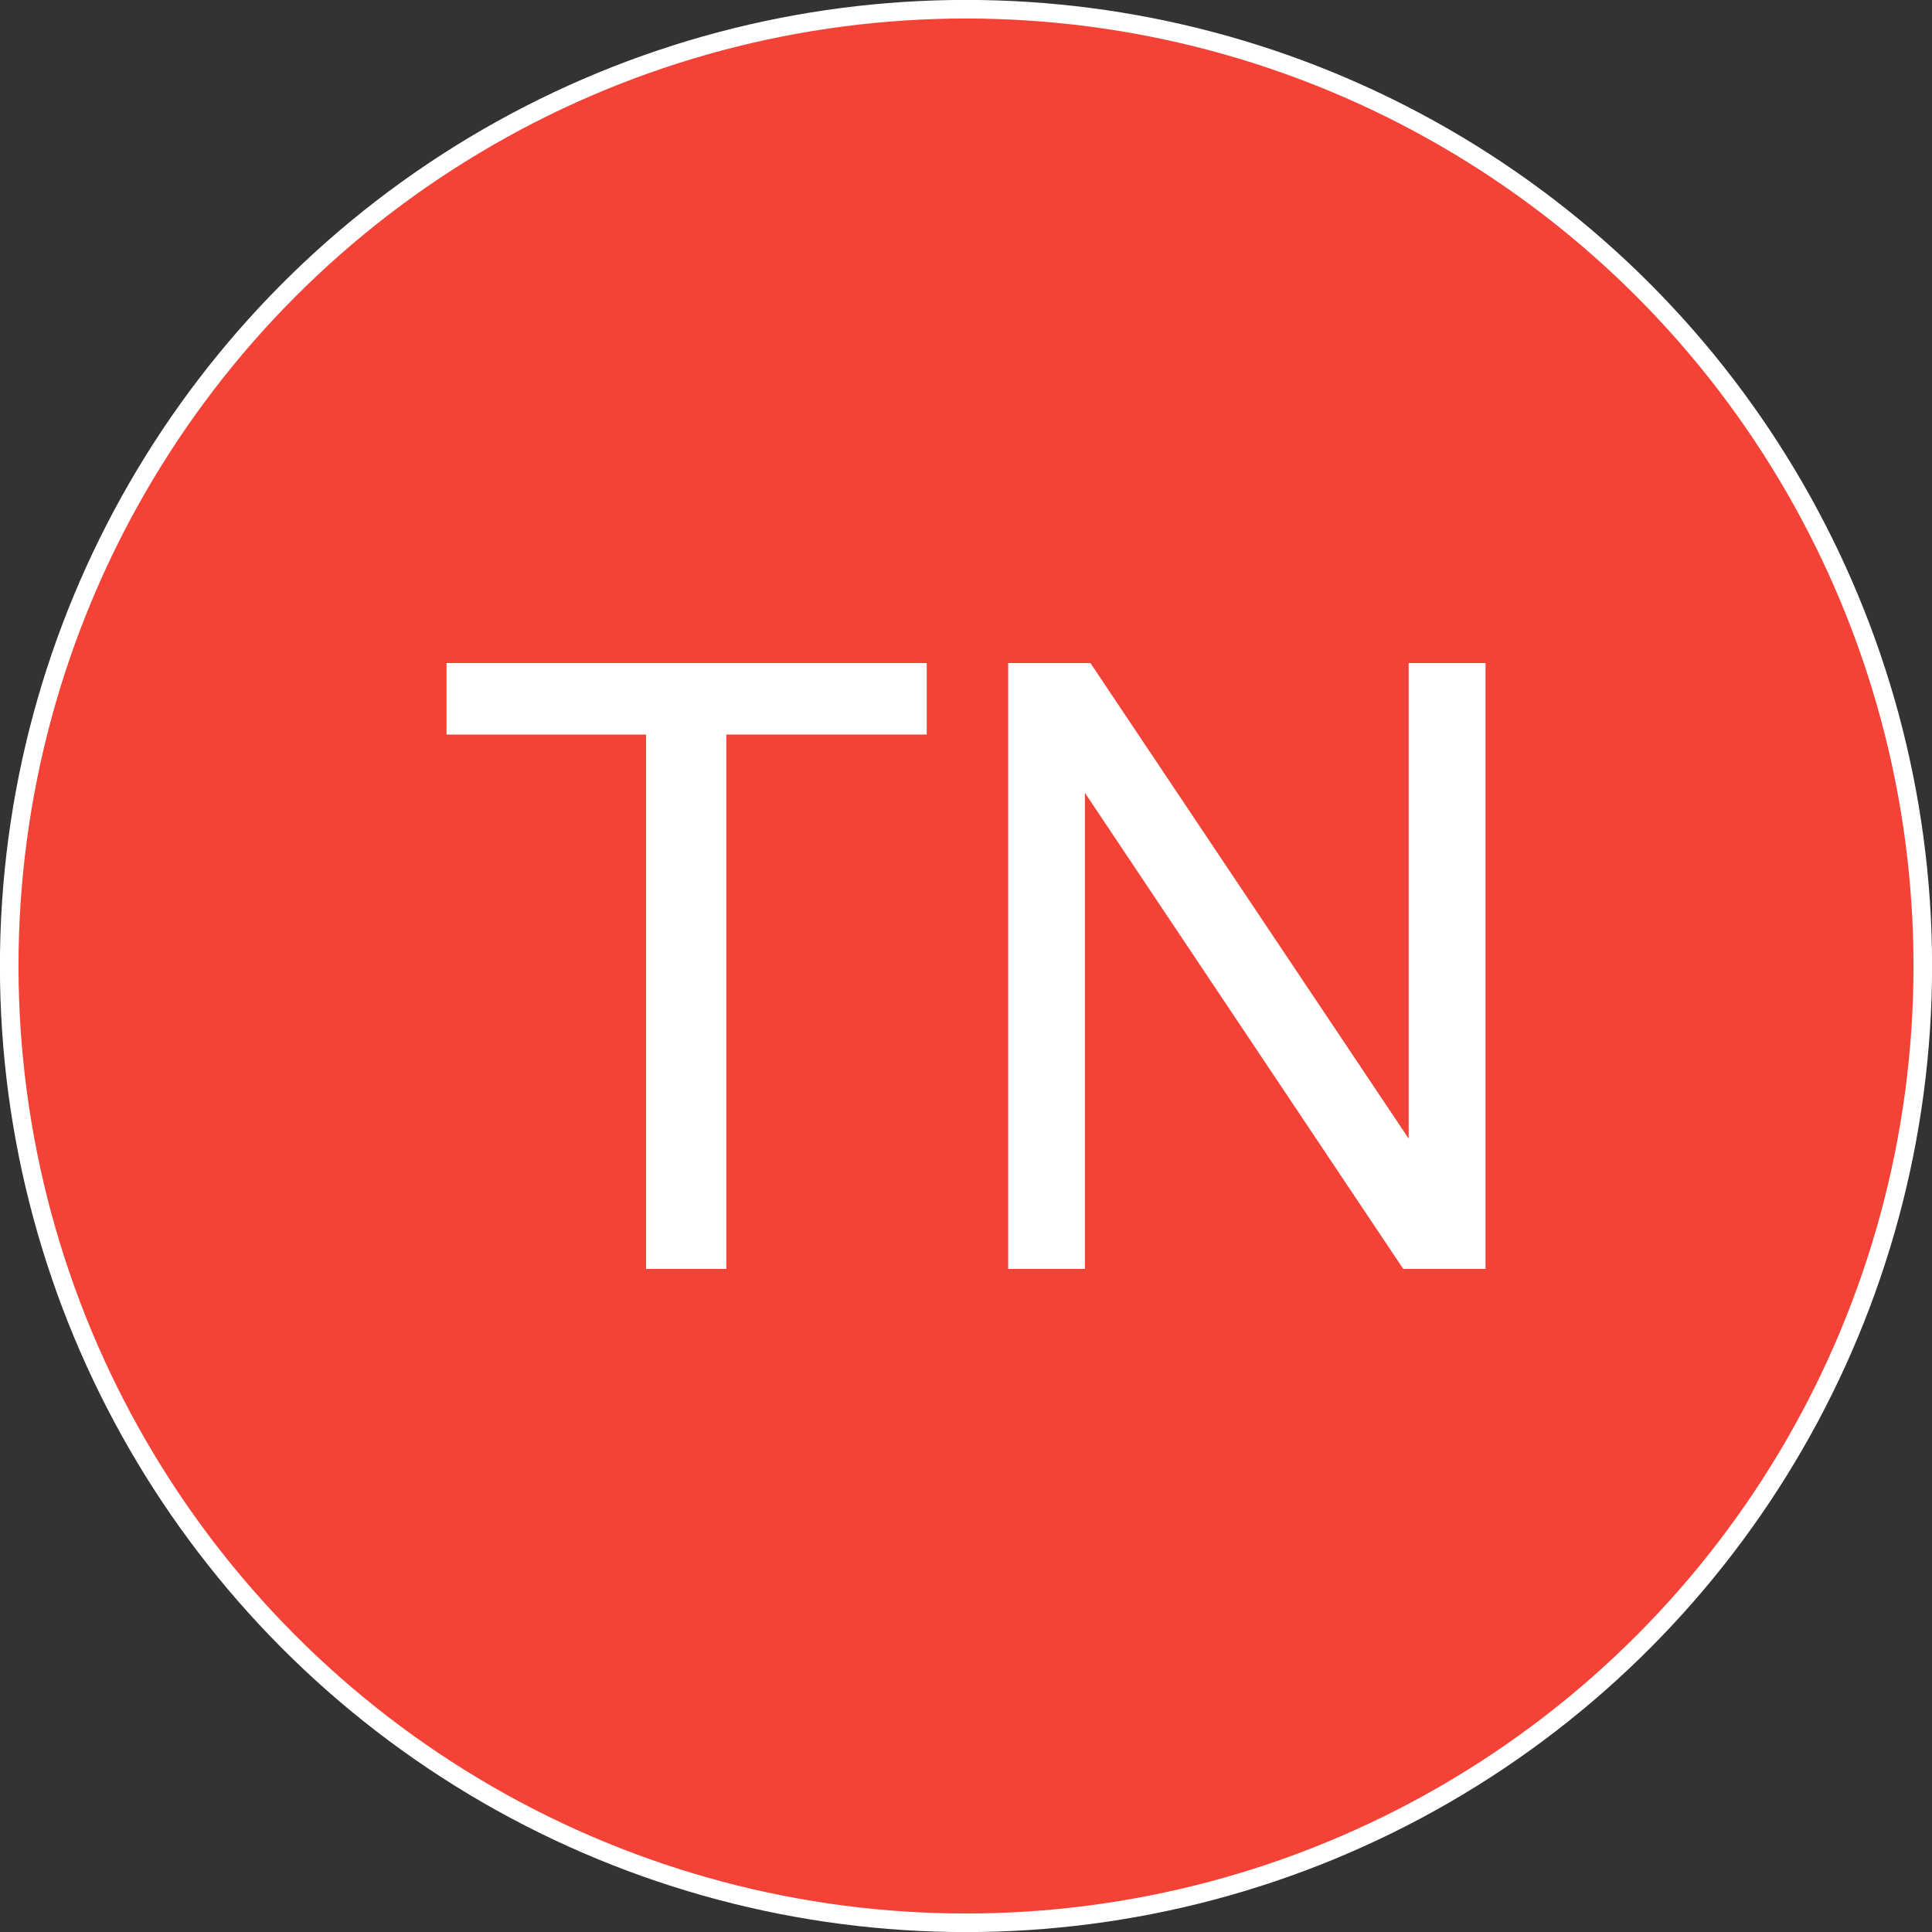 <svg xmlns="http://www.w3.org/2000/svg" id="Background" viewBox="0 0 520 520"><rect x="0" y="0" width="520" height="520" fill="#333333" stroke="none"/><defs><style>.cls-1{fill:#f44336;stroke:#fff;stroke-miterlimit:10;stroke-width:5px}.cls-2{fill:#fff}</style></defs><title>Artboard 1</title><circle cx="260" cy="260" r="257.52" class="cls-1"/><path d="M173.9,341.54V197.71H120.18V178.46H249.43v19.24H195.48V341.54Z" class="cls-2"/><path d="M271.35,341.54V178.46h22.14l85.65,128v-128h20.69V341.54H377.69L292,213.39V341.54Z" class="cls-2"/></svg>
